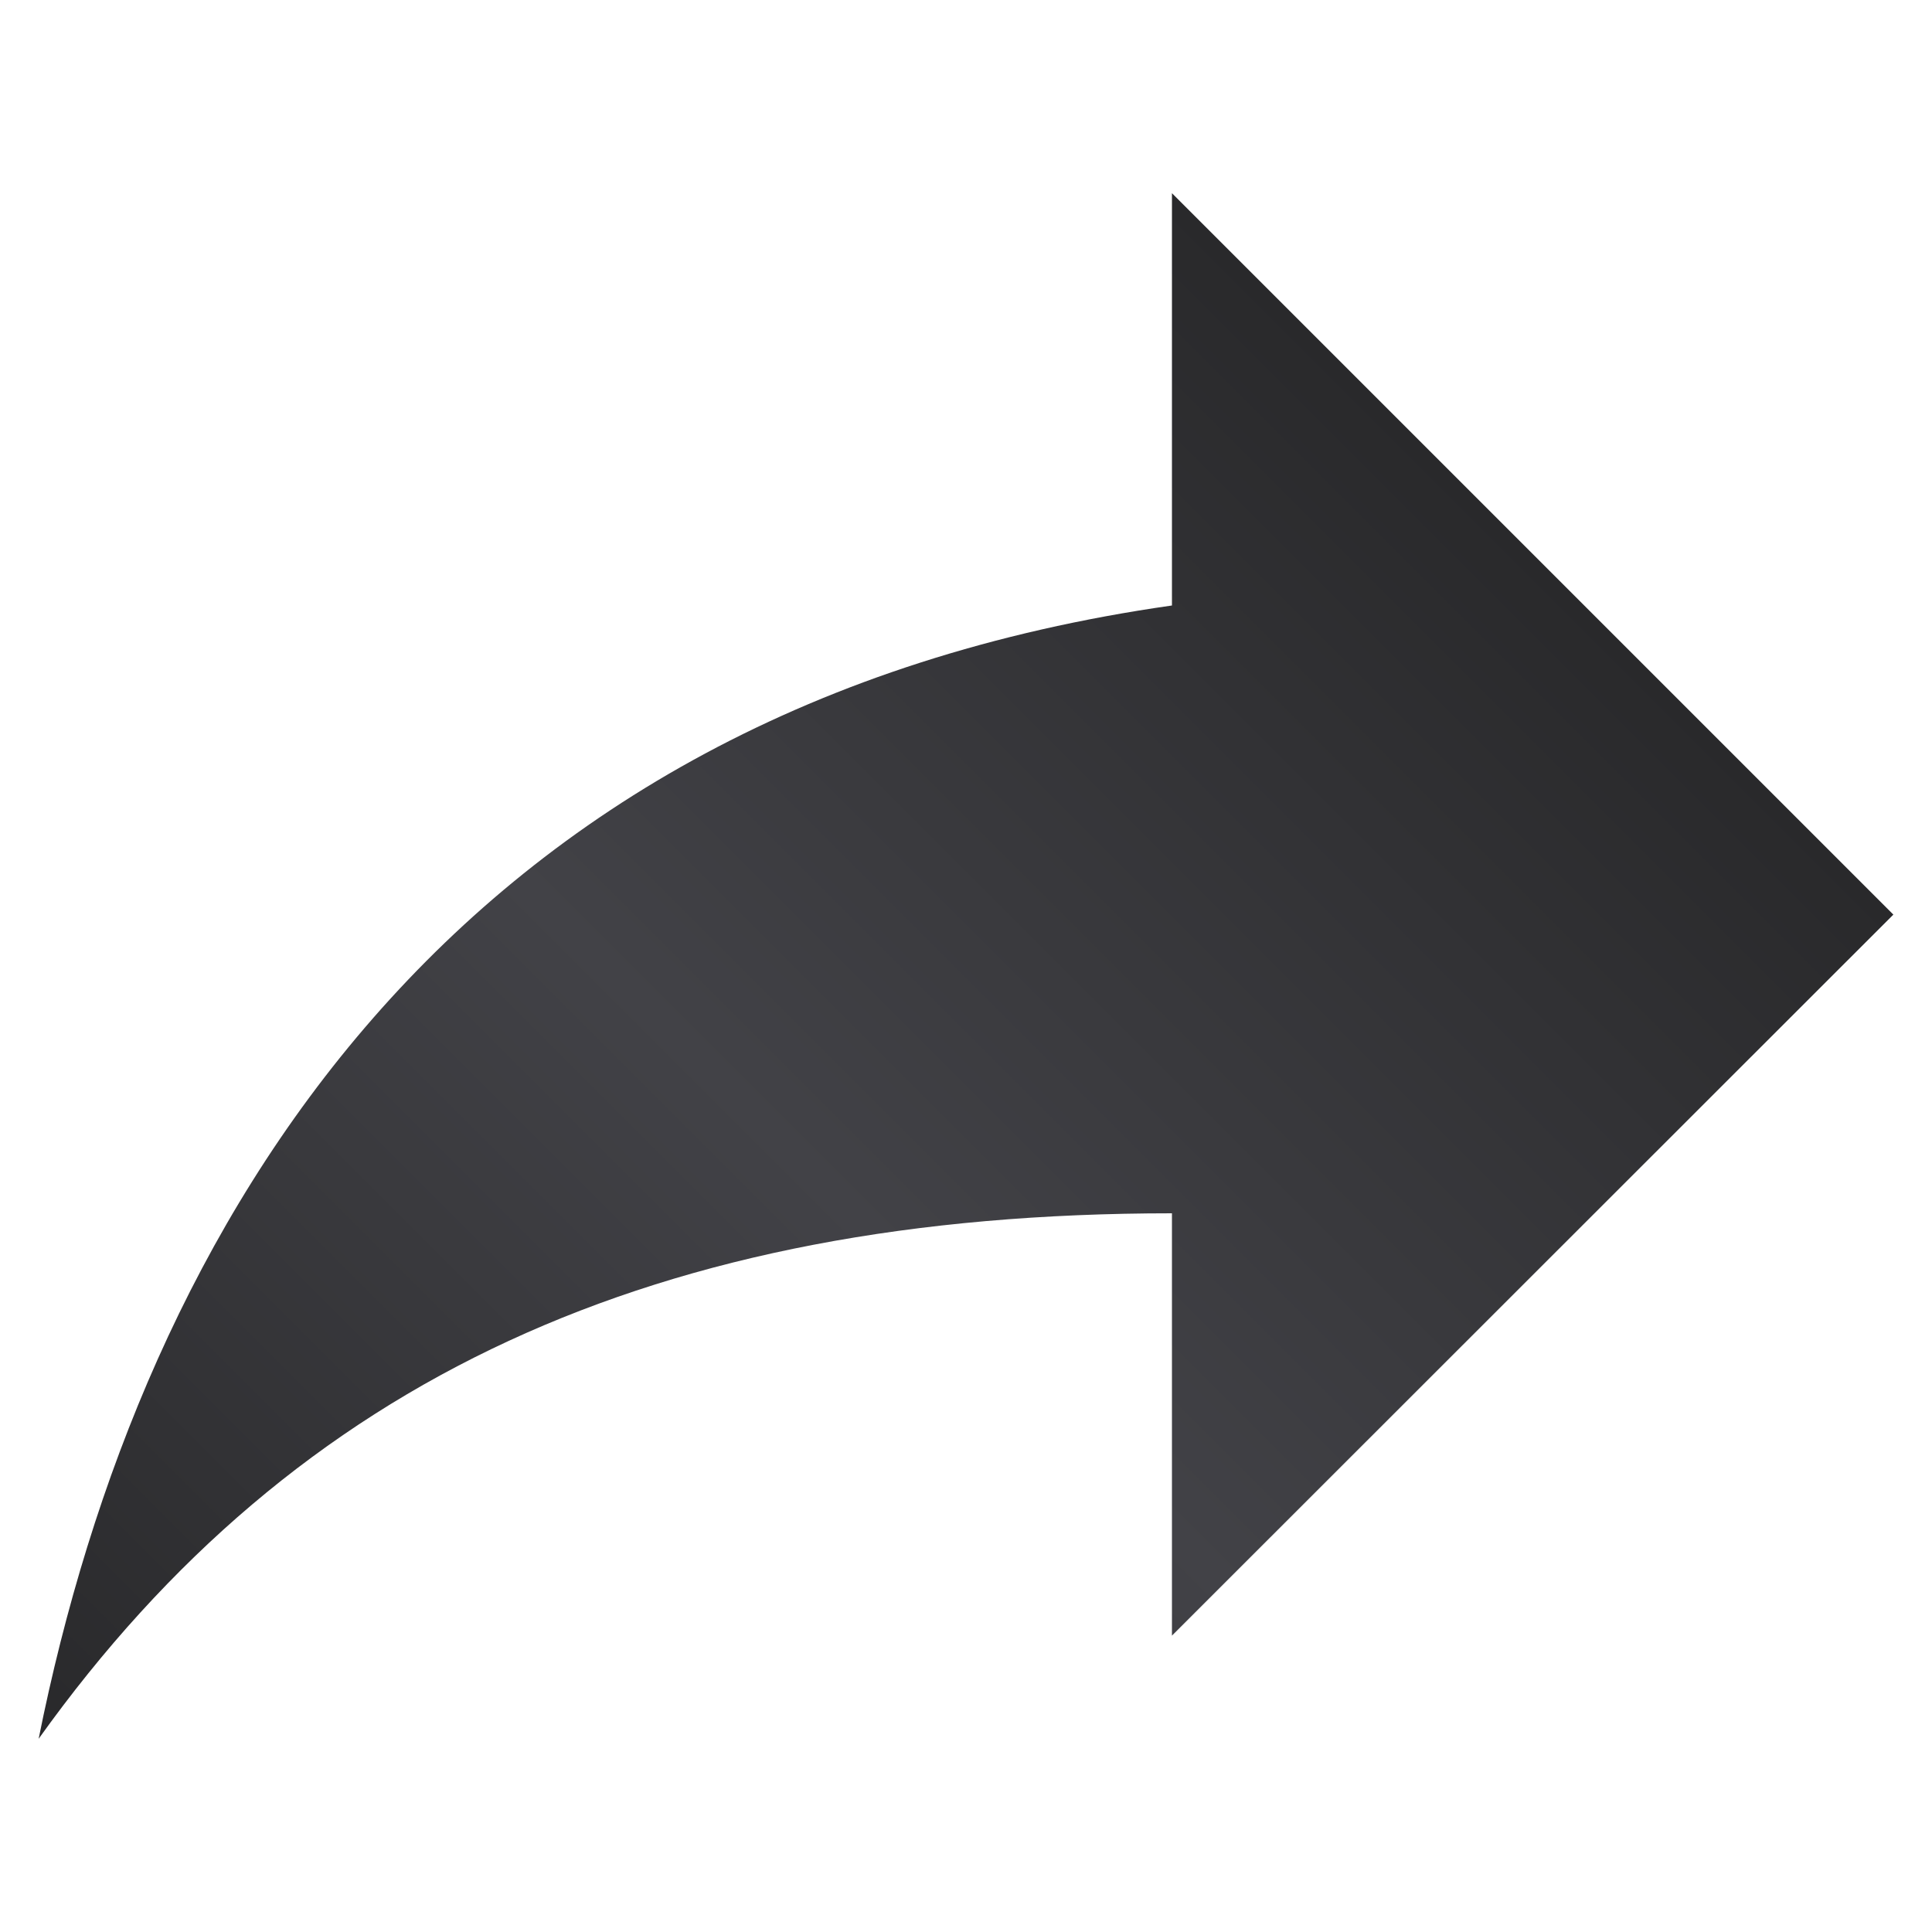 <svg id="Capa_1" data-name="Capa 1" xmlns="http://www.w3.org/2000/svg" xmlns:xlink="http://www.w3.org/1999/xlink" viewBox="0 0 50 50">
  <defs>
    <style>
      .cls-1 {
        fill: url(#linear-gradient);
      }
    </style>
    <linearGradient id="linear-gradient" x1="5" y1="49" x2="39.67" y2="14.33" gradientUnits="userSpaceOnUse">
      <stop offset="0" stop-color="#29292b"/>
      <stop offset="0.5" stop-color="#424247"/>
      <stop offset="1" stop-color="#29292b"/>
    </linearGradient>
  </defs>
  <title>Artboard 1</title>
  <g id="reply">
    <path class="cls-1" d="M1,45c6.67-9.33,16-13.6,29.33-13.6V42.33L49,23.67,30.33,5V15.67C11.67,18.33,3.67,31.67,1,45Z"/>
  </g>
</svg>
